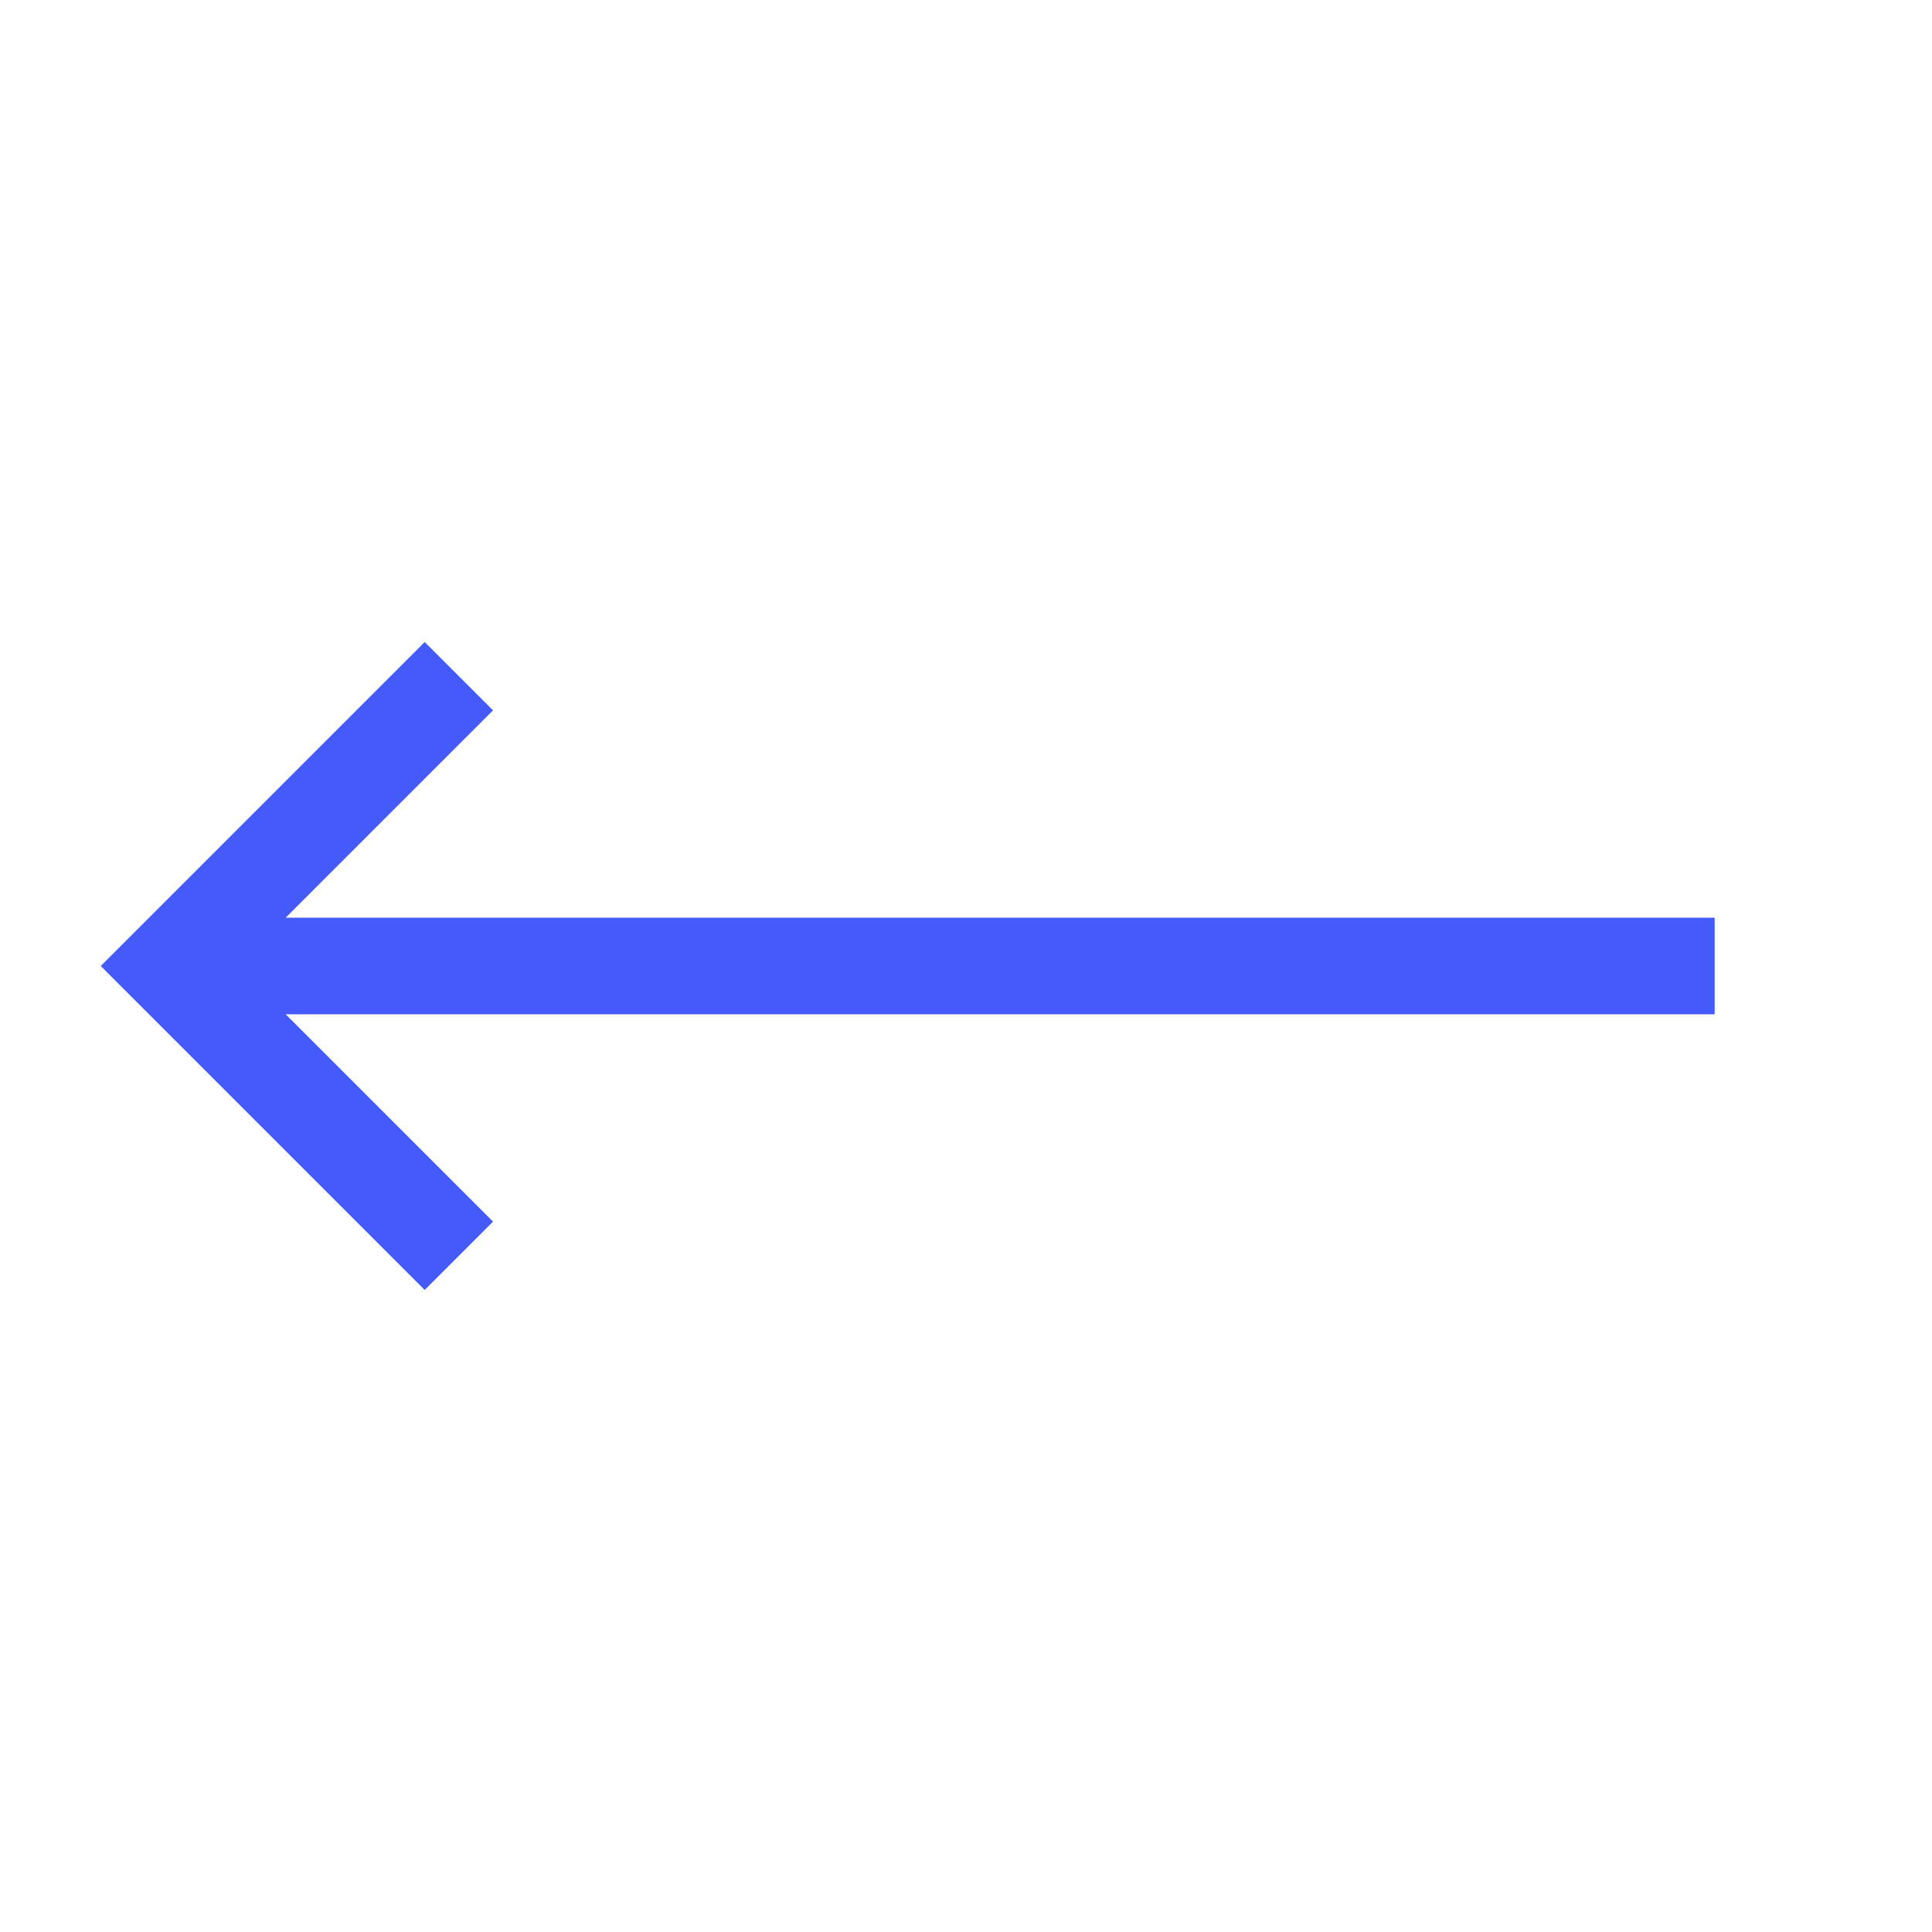 <svg xmlns="http://www.w3.org/2000/svg" width="80" height="80" viewBox="0 0 80 80">
  <g fill="none" fill-rule="evenodd">
    <polyline stroke="#455AFB" stroke-width="4" points="19 28 7 40 19 52"/>
    <path stroke="#455AFB" stroke-width="4" d="M71,40 L7,40"/>
  </g>
</svg>
